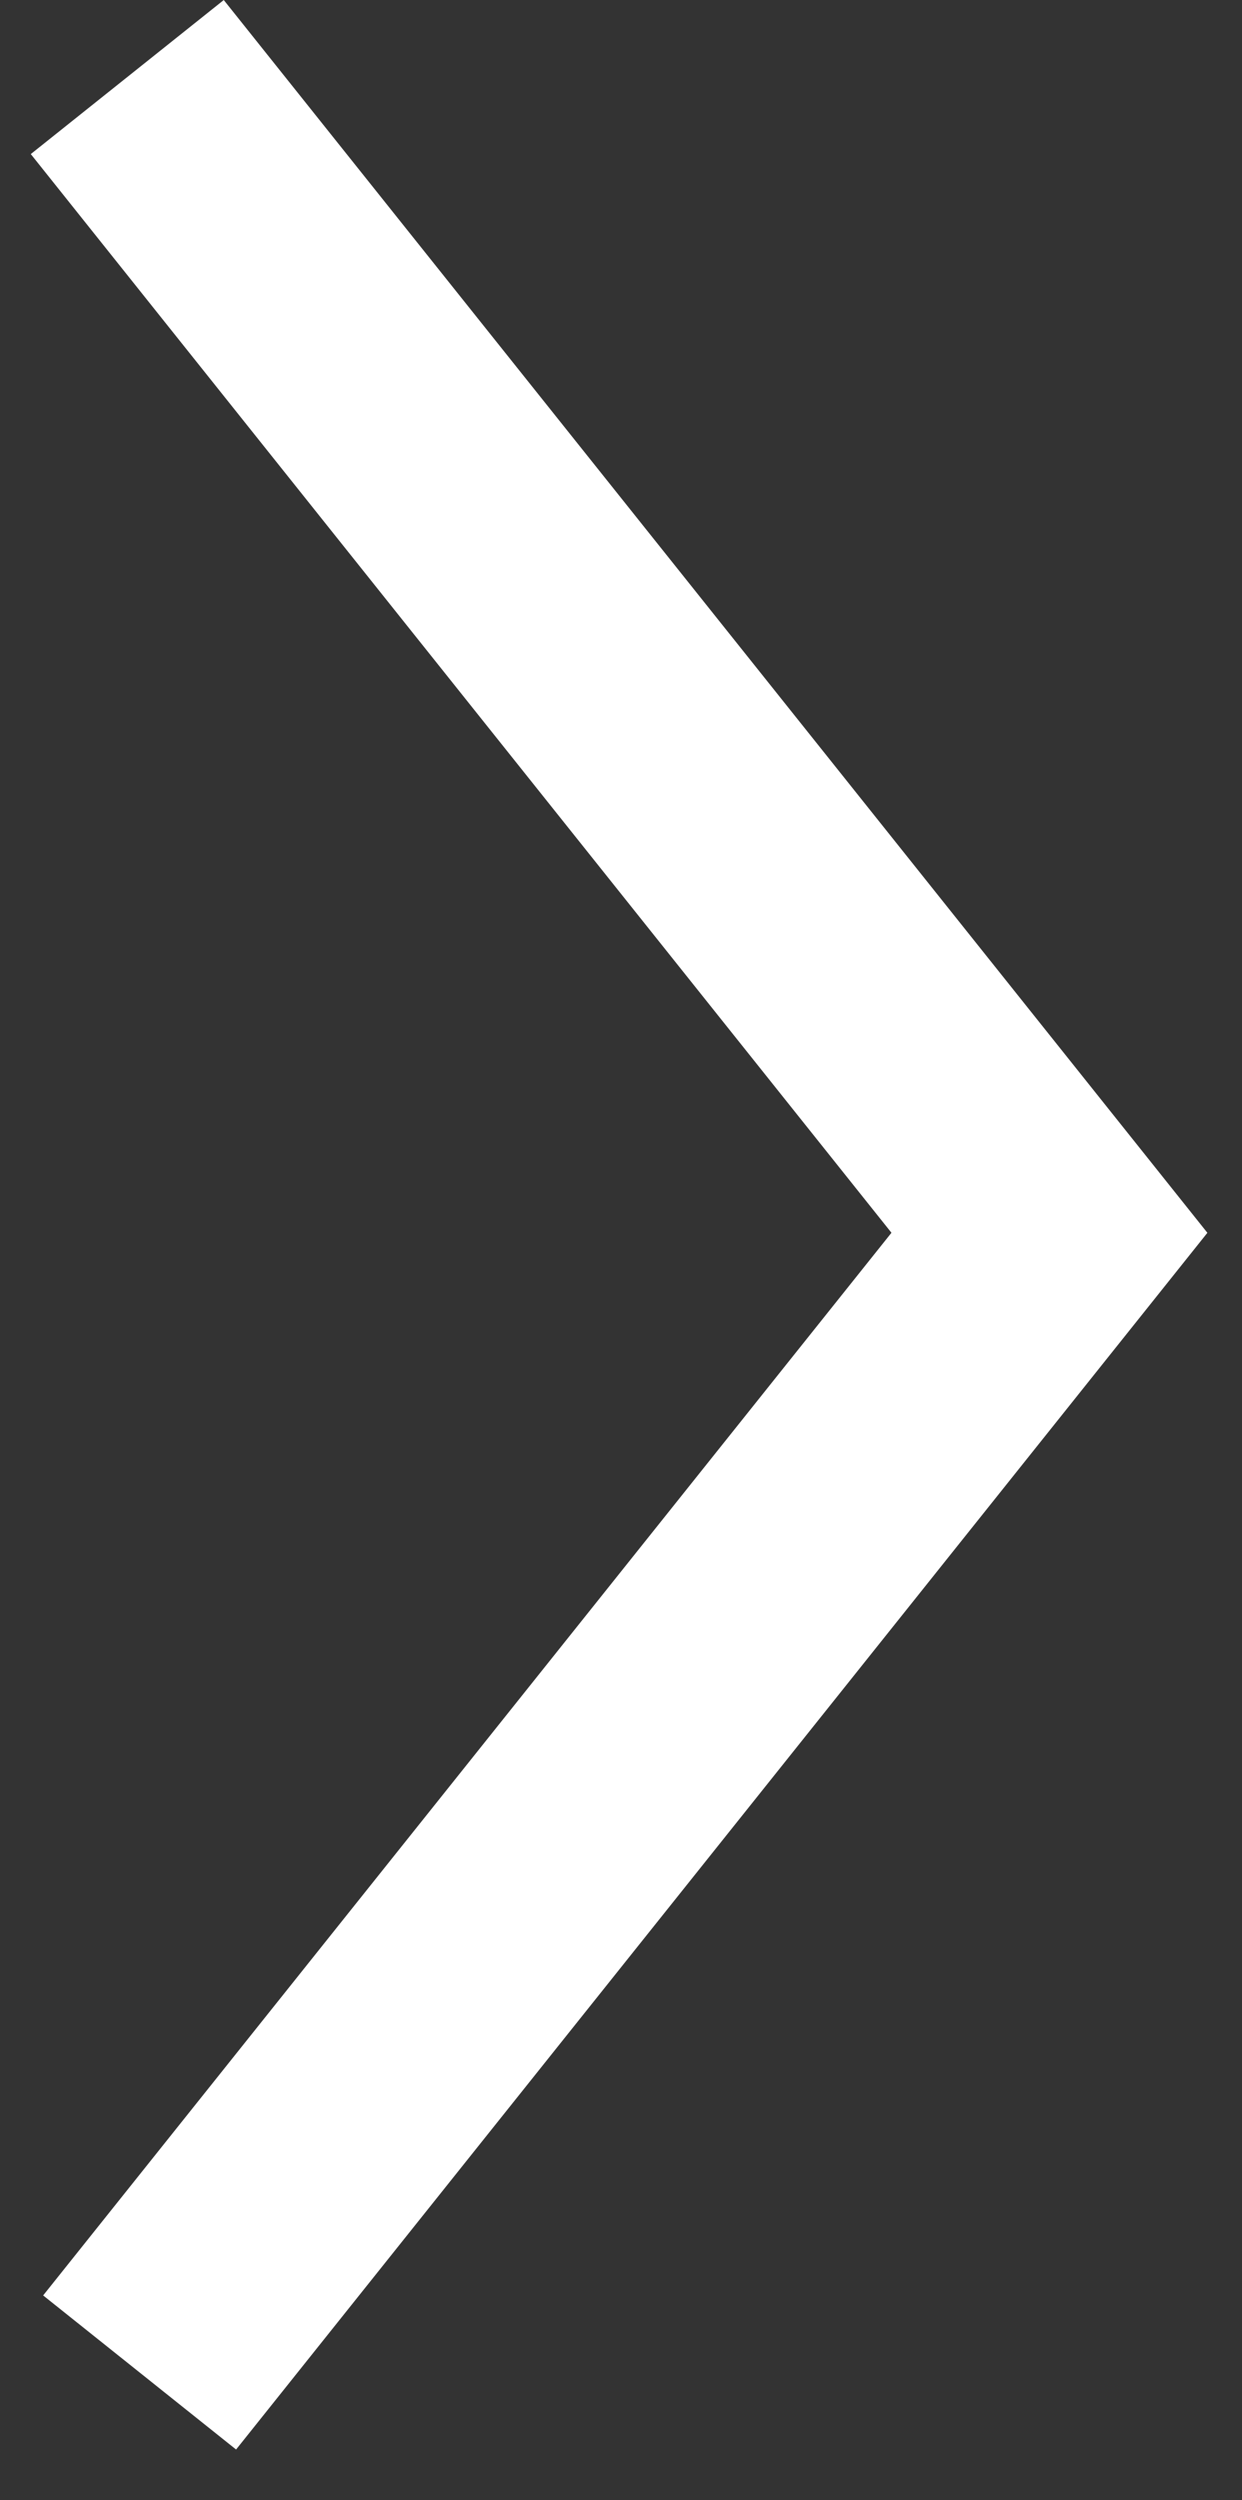 <svg id="SvgjsSvg1011" xmlns="http://www.w3.org/2000/svg" version="1.1" xmlns:xlink="http://www.w3.org/1999/xlink" xmlns:svgjs="http://svgjs.com/svgjs" width="10.061" height="20.248" viewBox="0 0 10.061 20.248"><rect x="0" y="0" width="10.061" height="20.248" fill="#333333" stroke="none"/><title>Path 2 Copy</title><desc>Created with Avocode.</desc><defs id="SvgjsDefs1012"></defs><path id="SvgjsPath1013" d="M1420 18L1427.47 27.36L1420.1 36.59 " fill-opacity="0" fill="#ffffff" stroke-dasharray="0" stroke-linejoin="miter" stroke-linecap="butt" stroke-opacity="1" stroke="#ffffff" stroke-miterlimit="50" stroke-width="2" transform="matrix(1,0,0,1,-1418.969,-17.376)"></path></svg>